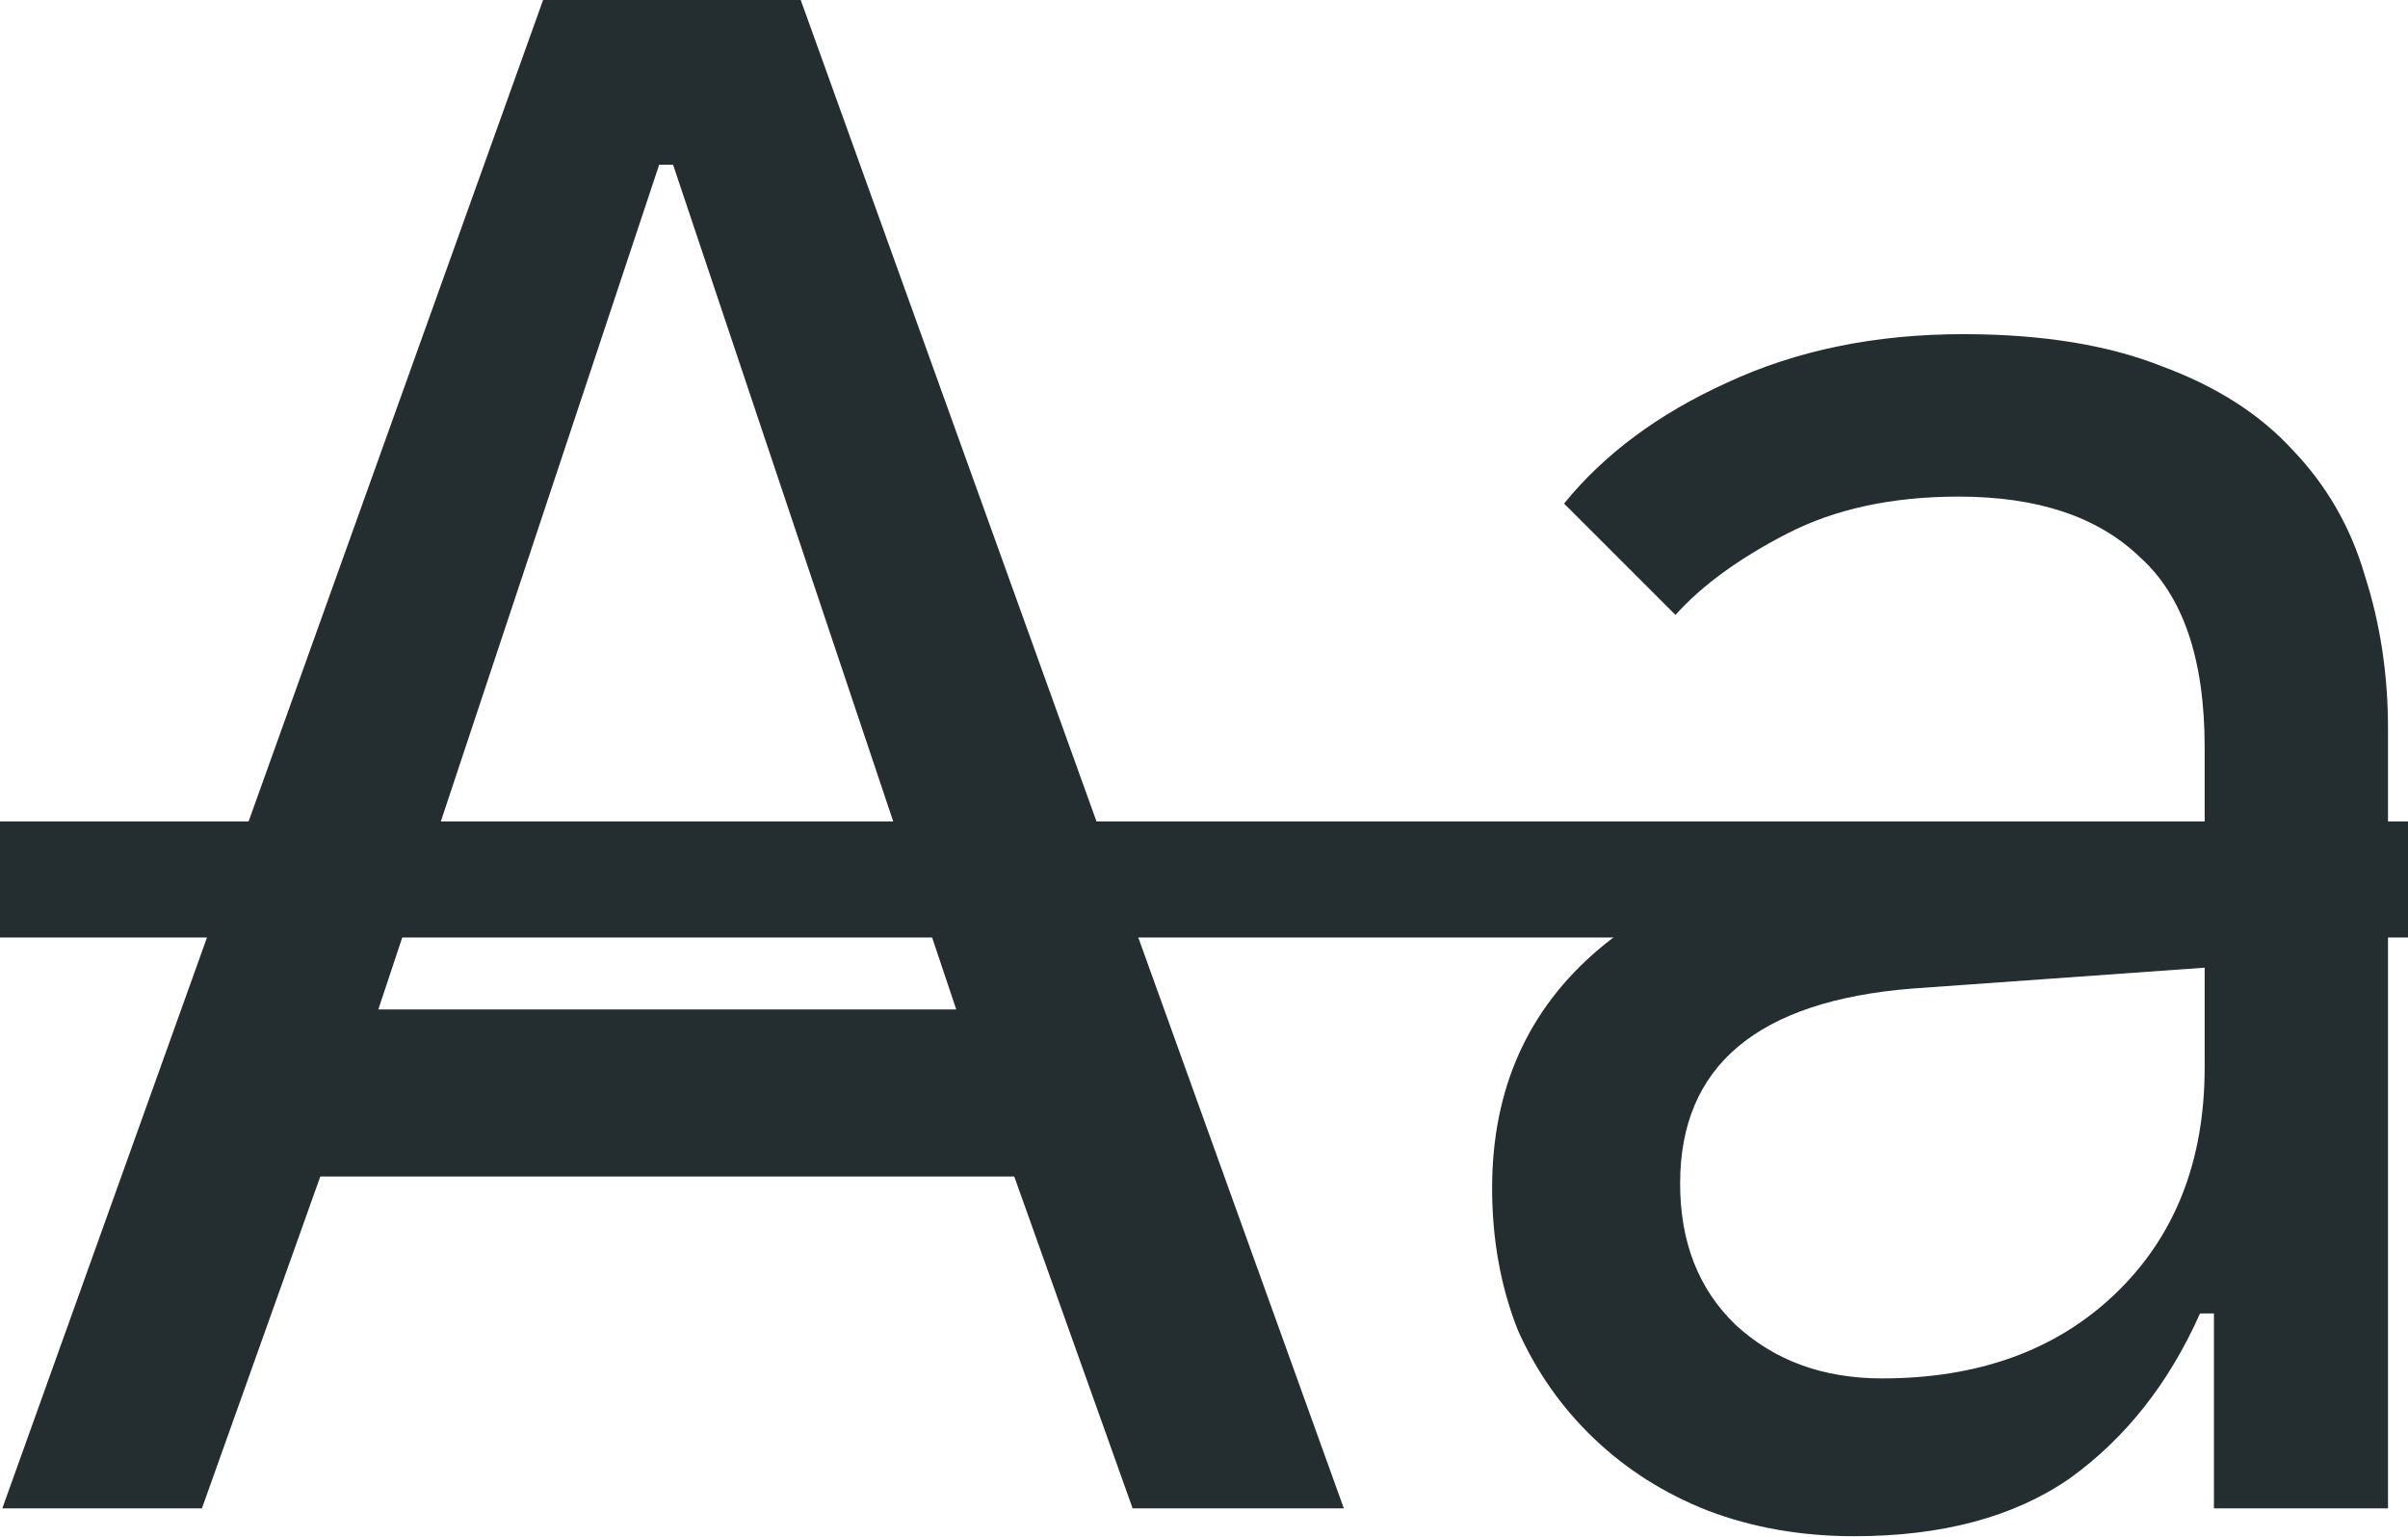 <svg width="83" height="53" viewBox="0 0 83 53" fill="none" xmlns="http://www.w3.org/2000/svg">
<path d="M18.72 -2.86102e-06H27.6L46.32 52H39.04L34.96 40.56H11.04L6.96 52H0.08L18.72 -2.86102e-06ZM13.04 34.8H32.96L23.2 5.68H22.72L13.04 34.8ZM63.911 52.96C62.097 52.96 60.417 52.667 58.871 52.08C57.377 51.493 56.071 50.667 54.951 49.6C53.831 48.533 52.951 47.28 52.311 45.84C51.724 44.347 51.431 42.72 51.431 40.96C51.431 37.547 52.657 34.8 55.111 32.72C57.564 30.64 61.057 29.467 65.591 29.2L75.991 28.56V25.76C75.991 22.72 75.244 20.533 73.751 19.2C72.311 17.813 70.231 17.12 67.511 17.12C65.217 17.12 63.244 17.547 61.591 18.4C59.937 19.253 58.657 20.187 57.751 21.2L53.911 17.36C55.297 15.653 57.164 14.267 59.511 13.2C61.911 12.08 64.631 11.52 67.671 11.52C70.391 11.52 72.684 11.893 74.551 12.64C76.417 13.333 77.911 14.293 79.031 15.52C80.204 16.747 81.031 18.187 81.511 19.84C82.044 21.493 82.311 23.253 82.311 25.12V52H76.311V45.28H75.831C74.764 47.68 73.271 49.573 71.351 50.96C69.431 52.293 66.951 52.96 63.911 52.96ZM64.871 47.52C68.177 47.52 70.844 46.56 72.871 44.64C74.951 42.667 75.991 40.053 75.991 36.8V33.36L65.911 34.08C60.577 34.507 57.911 36.747 57.911 40.8C57.911 42.827 58.551 44.453 59.831 45.68C61.164 46.907 62.844 47.52 64.871 47.52Z" fill="#242E30"/>
<path d="M-2 28.32H88.391V32.32H-2V28.32Z" fill="#242E30"/>
</svg>
